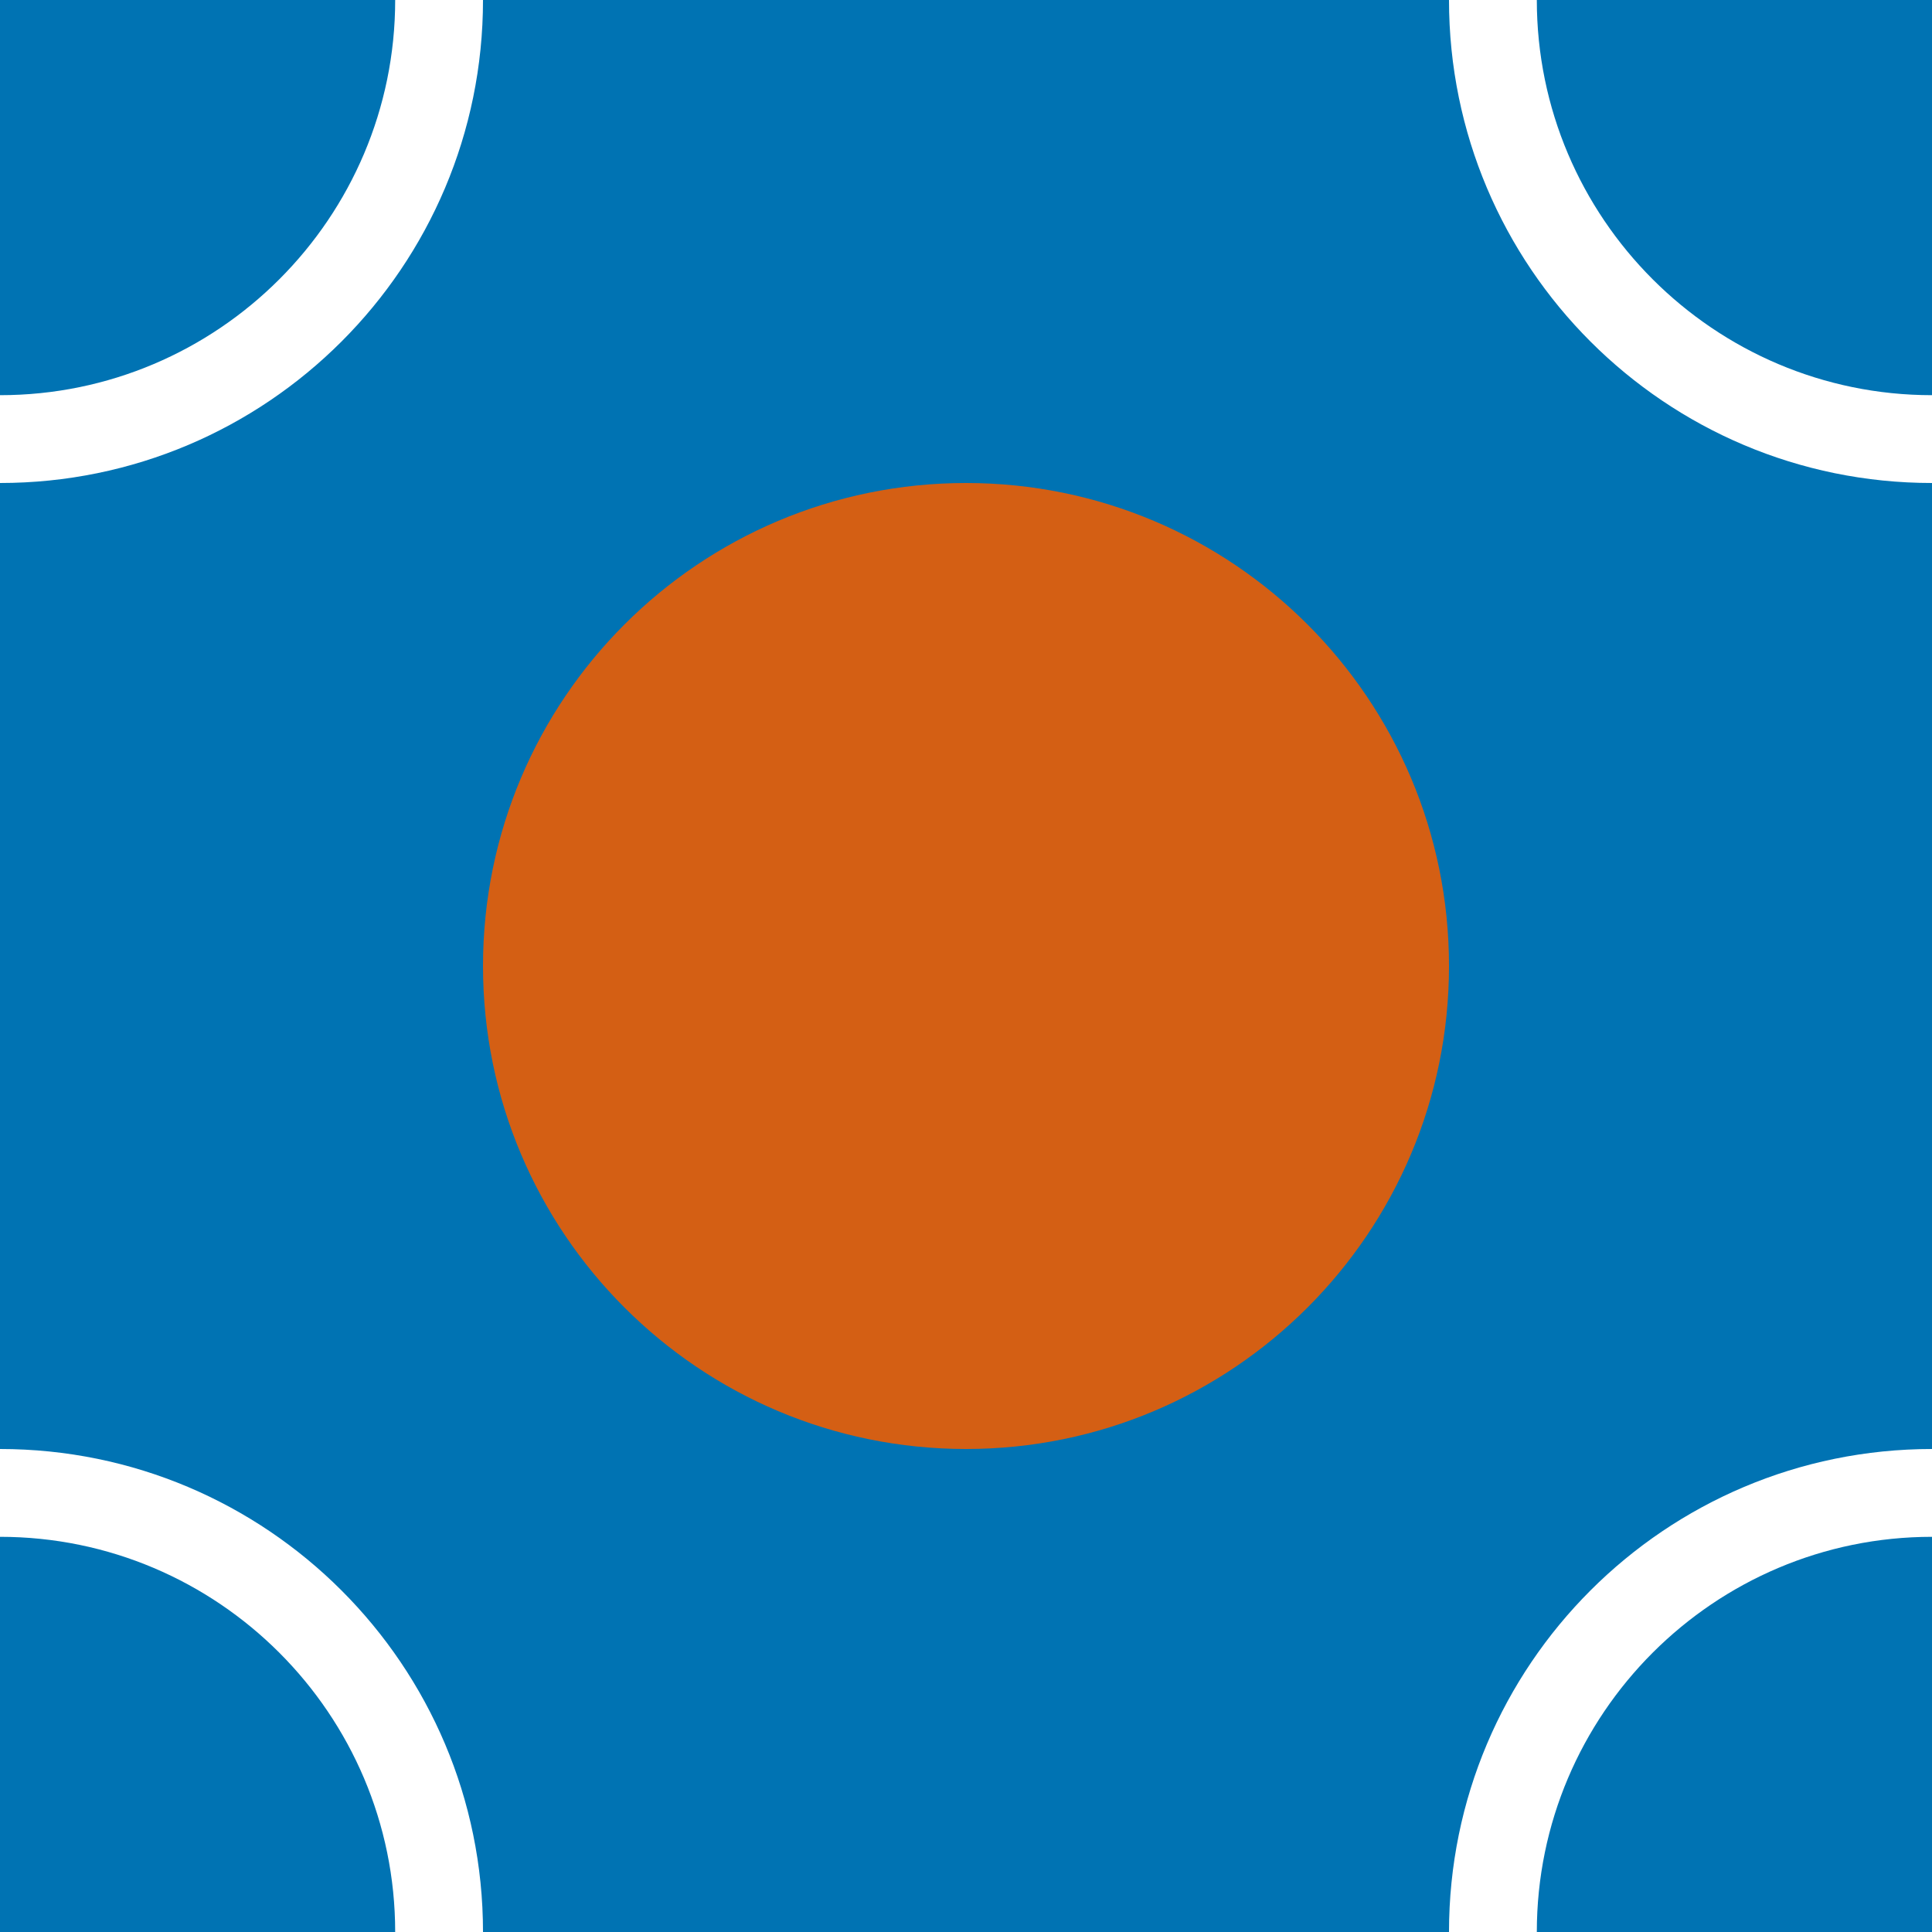 <?xml version="1.0" encoding="utf-8"?>
<!-- Generator: Adobe Illustrator 16.0.0, SVG Export Plug-In . SVG Version: 6.00 Build 0)  -->
<!DOCTYPE svg PUBLIC "-//W3C//DTD SVG 1.1//EN" "http://www.w3.org/Graphics/SVG/1.1/DTD/svg11.dtd">
<svg version="1.1" xmlns="http://www.w3.org/2000/svg" xmlns:xlink="http://www.w3.org/1999/xlink" x="0px" y="0px" width="220px"
	 height="220px" viewBox="0 0 220 220" enable-background="new 0 0 220 220" xml:space="preserve">
<g id="bg">
</g>
<g id="Layer_1">
	<rect x="-1807.751" y="-105.918" fill="#0073B3" width="3865.441" height="710.867"/>
	<g>
		<defs>
			<rect id="SVGID_439_" width="220" height="220"/>
		</defs>
		<clipPath id="SVGID_2_">
			<use xlink:href="#SVGID_439_"  overflow="visible"/>
		</clipPath>
		<g clip-path="url(#SVGID_2_)">
			<path fill="#FFFFFF" d="M220-45c24.813,0,45,20.187,45,45s-20.187,45-45,45s-45-20.187-45-45S195.187-45,220-45 M220-55
				c-30.377,0-55,24.623-55,55s24.623,55,55,55c30.375,0,55-24.623,55-55S250.375-55,220-55L220-55z"/>
		</g>
		<g clip-path="url(#SVGID_2_)">
			<path fill="#FFFFFF" d="M0-45c24.813,0,45,20.187,45,45S24.813,45,0,45S-45,24.813-45,0S-24.813-45,0-45 M0-55
				c-30.376,0-55,24.623-55,55c0,30.375,24.624,55,55,55c30.375,0,55-24.625,55-55C55-30.377,30.375-55,0-55L0-55z"/>
		</g>
		<g clip-path="url(#SVGID_2_)">
			<path fill="#FFFFFF" d="M220,175c24.813,0,45,20.187,45,45s-20.187,45-45,45s-45-20.187-45-45S195.187,175,220,175 M220,165
				c-30.376,0-55,24.623-55,55c0,30.375,24.624,55,55,55c30.375,0,55-24.625,55-55C275,189.623,250.375,165,220,165L220,165z"/>
		</g>
		<g clip-path="url(#SVGID_2_)">
			<path fill="#FFFFFF" d="M0,175c24.813,0,45,20.187,45,45s-20.187,45-45,45s-45-20.187-45-45S-24.813,175,0,175 M0,165
				c-30.376,0-55,24.623-55,55c0,30.375,24.624,55,55,55c30.375,0,55-24.625,55-55C55,189.623,30.375,165,0,165L0,165z"/>
		</g>
		<g clip-path="url(#SVGID_2_)">
			<path fill="#D45F14" d="M110,160c-27.57,0-50-22.43-50-50s22.43-50,50-50s50,22.43,50,50S137.57,160,110,160z"/>
			<path fill="#D45F14" d="M110,65c24.813,0,45,20.187,45,45s-20.187,45-45,45s-45-20.187-45-45S85.187,65,110,65 M110,55
				c-30.376,0-55,24.623-55,55c0,30.375,24.624,55,55,55c30.375,0,55-24.625,55-55C165,79.623,140.375,55,110,55L110,55z"/>
		</g>
	</g>
</g>
</svg>
